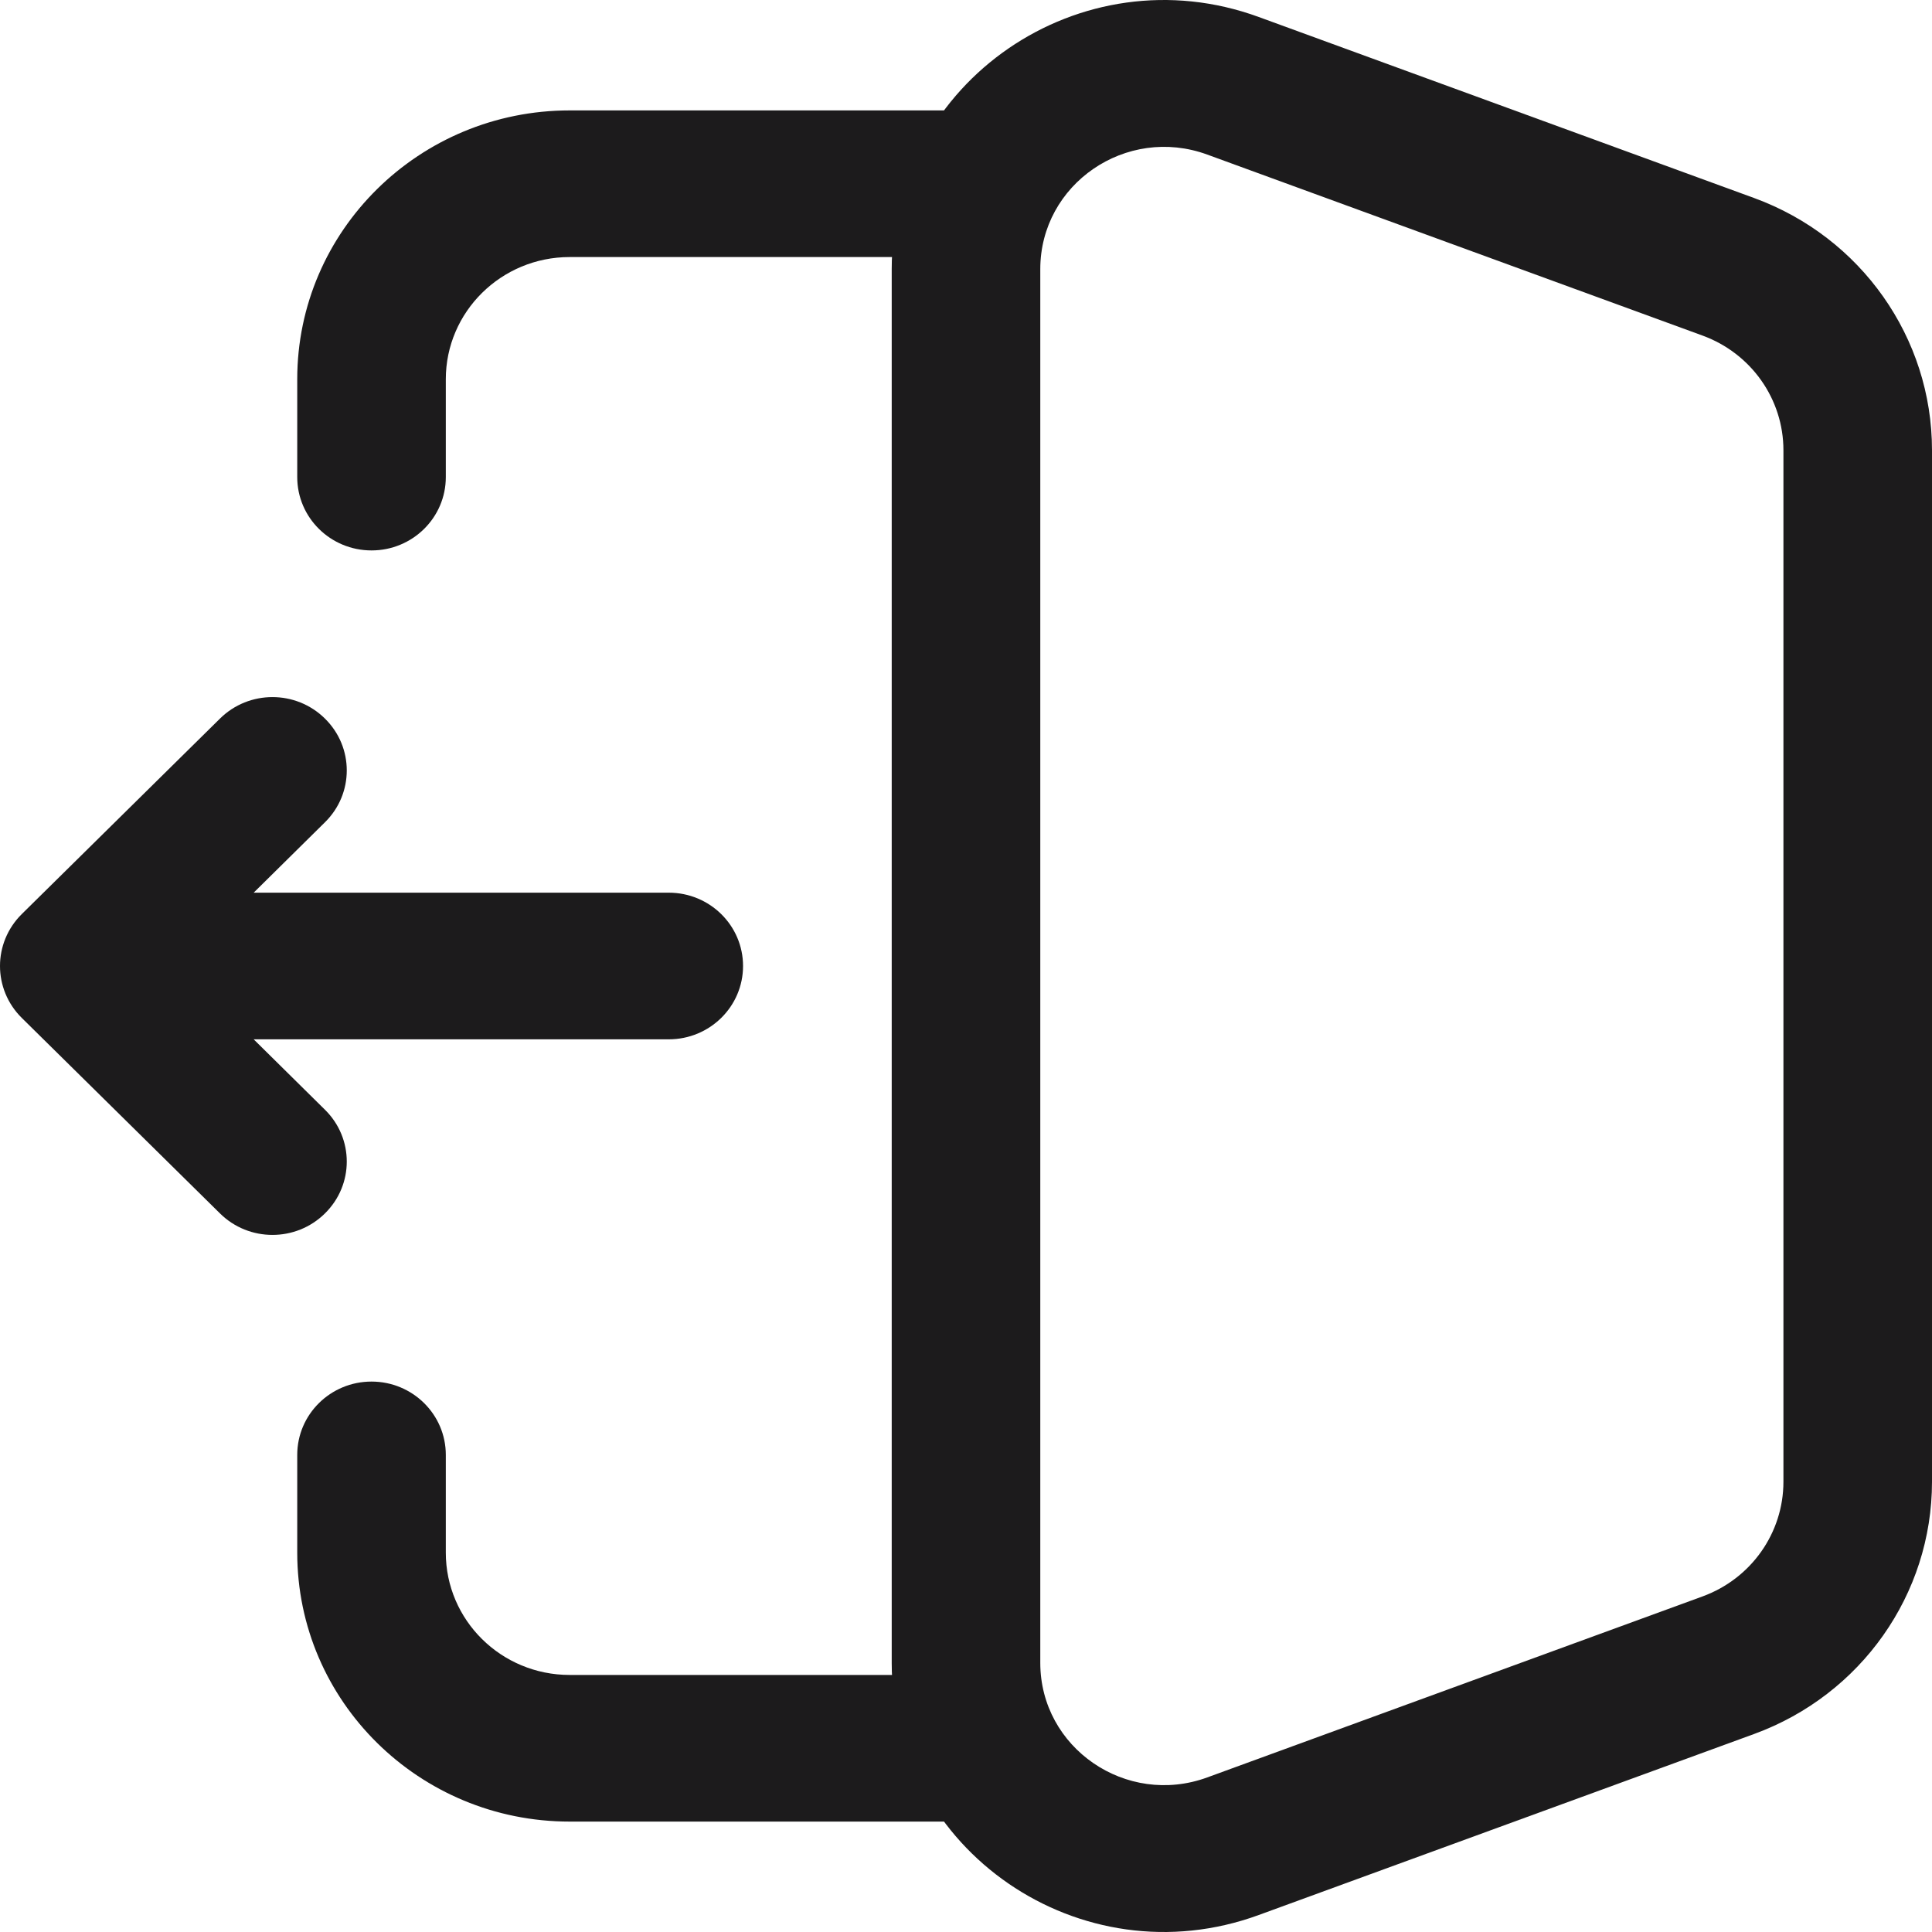 <svg width="20" height="20" viewBox="0 0 20 20" fill="none" xmlns="http://www.w3.org/2000/svg">
<path fill-rule="evenodd" clip-rule="evenodd" d="M3.077 3.926C3.077 2.389 4.34 1.143 5.897 1.143H10C10.425 1.143 10.769 1.483 10.769 1.902C10.769 2.321 10.425 2.661 10 2.661H5.897C5.189 2.661 4.615 3.228 4.615 3.926V4.939C4.615 5.358 4.271 5.698 3.846 5.698C3.421 5.698 3.077 5.358 3.077 4.939V3.926ZM3.846 14.302C4.271 14.302 4.615 14.642 4.615 15.061V16.073C4.615 16.772 5.189 17.339 5.897 17.339H10C10.425 17.339 10.769 17.679 10.769 18.098C10.769 18.517 10.425 18.857 10 18.857H5.897C4.34 18.857 3.077 17.611 3.077 16.073V15.061C3.077 14.642 3.421 14.302 3.846 14.302Z" fill="#1C1B1C"/>
<path fill-rule="evenodd" clip-rule="evenodd" d="M10.769 2.786C10.769 1.905 11.659 1.294 12.497 1.6L17.625 3.474C18.128 3.658 18.462 4.131 18.462 4.661V15.339C18.462 15.869 18.128 16.342 17.625 16.526L12.497 18.4C11.659 18.706 10.769 18.095 10.769 17.214V2.786ZM13.031 0.176C11.189 -0.498 9.231 0.847 9.231 2.786V17.214C9.231 19.153 11.189 20.498 13.031 19.824L18.159 17.95C19.266 17.545 20 16.504 20 15.339V4.661C20 3.496 19.266 2.455 18.159 2.05L13.031 0.176Z" fill="#1C1B1C"/>
<path fill-rule="evenodd" clip-rule="evenodd" d="M3.364 7.439C3.064 7.142 2.577 7.142 2.277 7.439L0.225 9.463C-0.075 9.76 -0.075 10.24 0.225 10.537L2.277 12.561C2.577 12.858 3.064 12.858 3.364 12.561C3.665 12.265 3.665 11.784 3.364 11.488L2.626 10.759H6.923C7.348 10.759 7.692 10.419 7.692 10C7.692 9.581 7.348 9.241 6.923 9.241H2.626L3.364 8.512C3.665 8.216 3.665 7.735 3.364 7.439Z" fill="#1C1B1C"/>
</svg>
